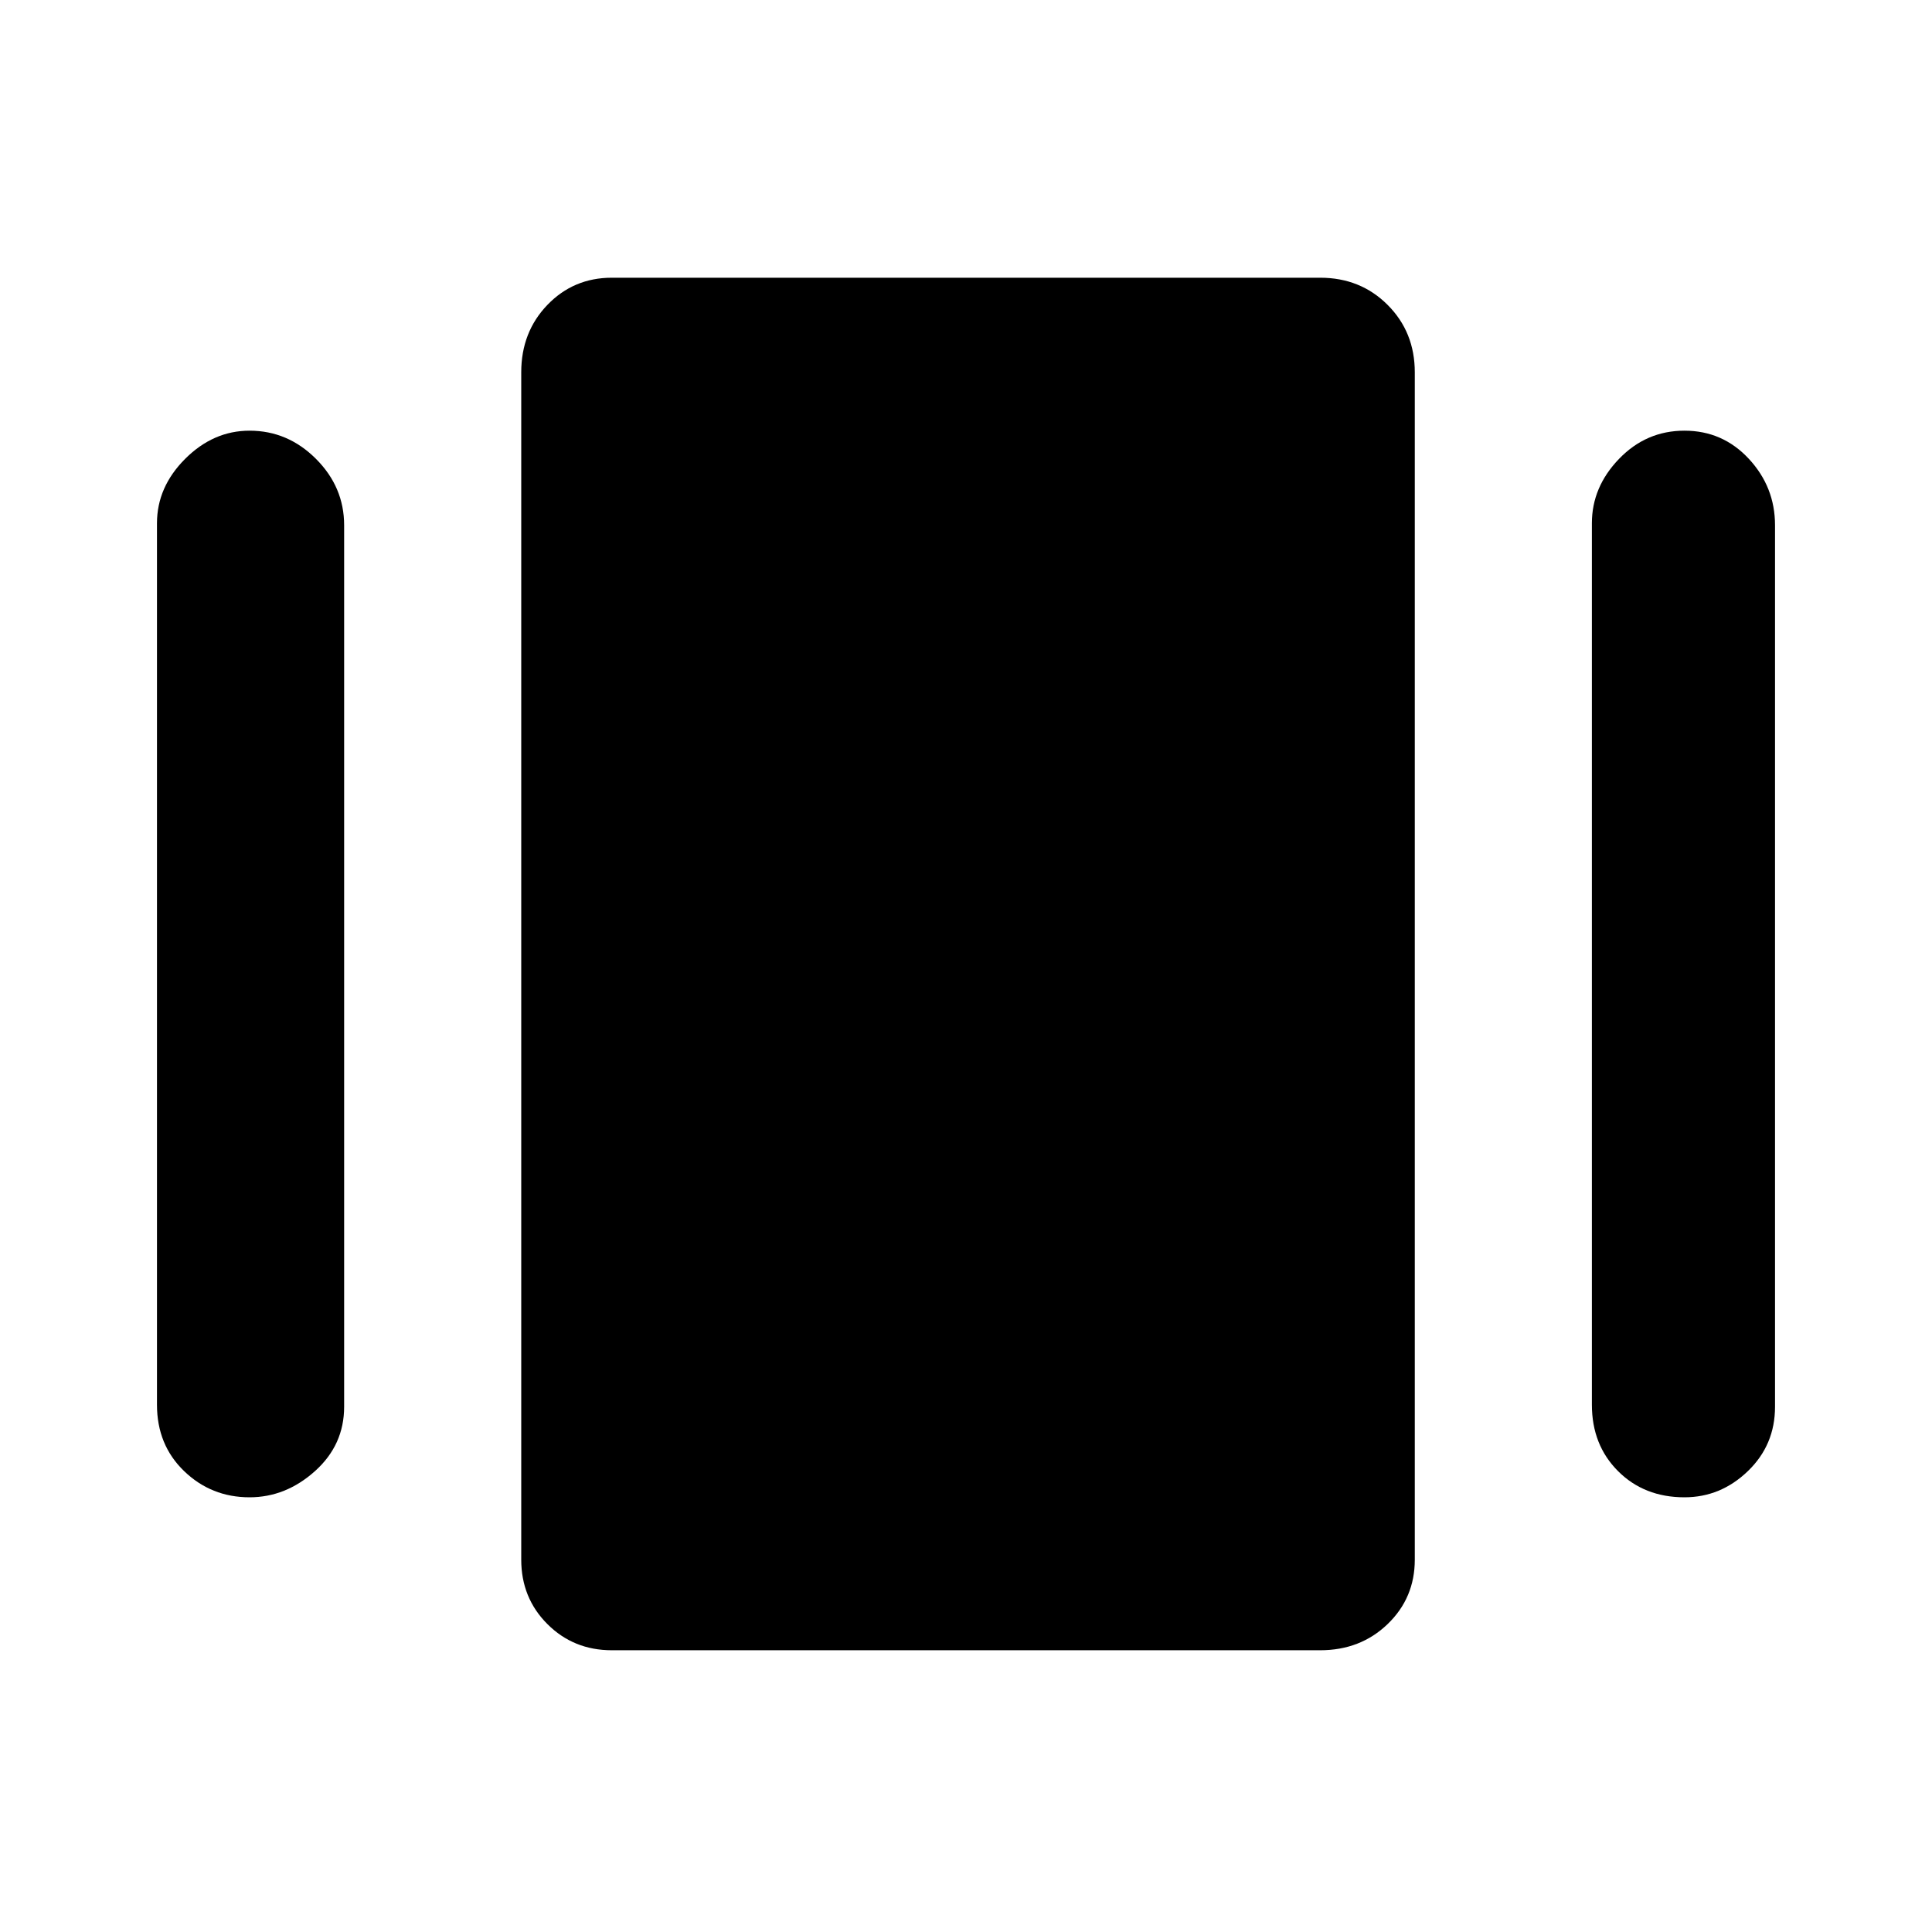 <svg xmlns="http://www.w3.org/2000/svg" height="48" width="48"><path d="M15.2 41Q14.25 41 13.6 40.35Q12.95 39.7 12.95 38.75V9.25Q12.95 8.25 13.6 7.575Q14.25 6.9 15.2 6.9H32.8Q33.8 6.9 34.475 7.575Q35.15 8.25 35.15 9.25V38.75Q35.15 39.7 34.475 40.35Q33.8 41 32.8 41ZM3.9 34.9V13Q3.9 12.1 4.6 11.4Q5.3 10.7 6.2 10.7Q7.15 10.7 7.85 11.4Q8.55 12.1 8.55 13.05V34.95Q8.55 35.9 7.825 36.55Q7.1 37.2 6.2 37.2Q5.25 37.2 4.575 36.55Q3.9 35.9 3.9 34.9ZM39.55 34.9V13Q39.55 12.1 40.225 11.4Q40.9 10.7 41.85 10.7Q42.8 10.7 43.45 11.4Q44.1 12.1 44.1 13.05V34.95Q44.1 35.9 43.425 36.55Q42.75 37.2 41.85 37.2Q40.85 37.2 40.2 36.55Q39.55 35.9 39.55 34.9Z"/></svg>